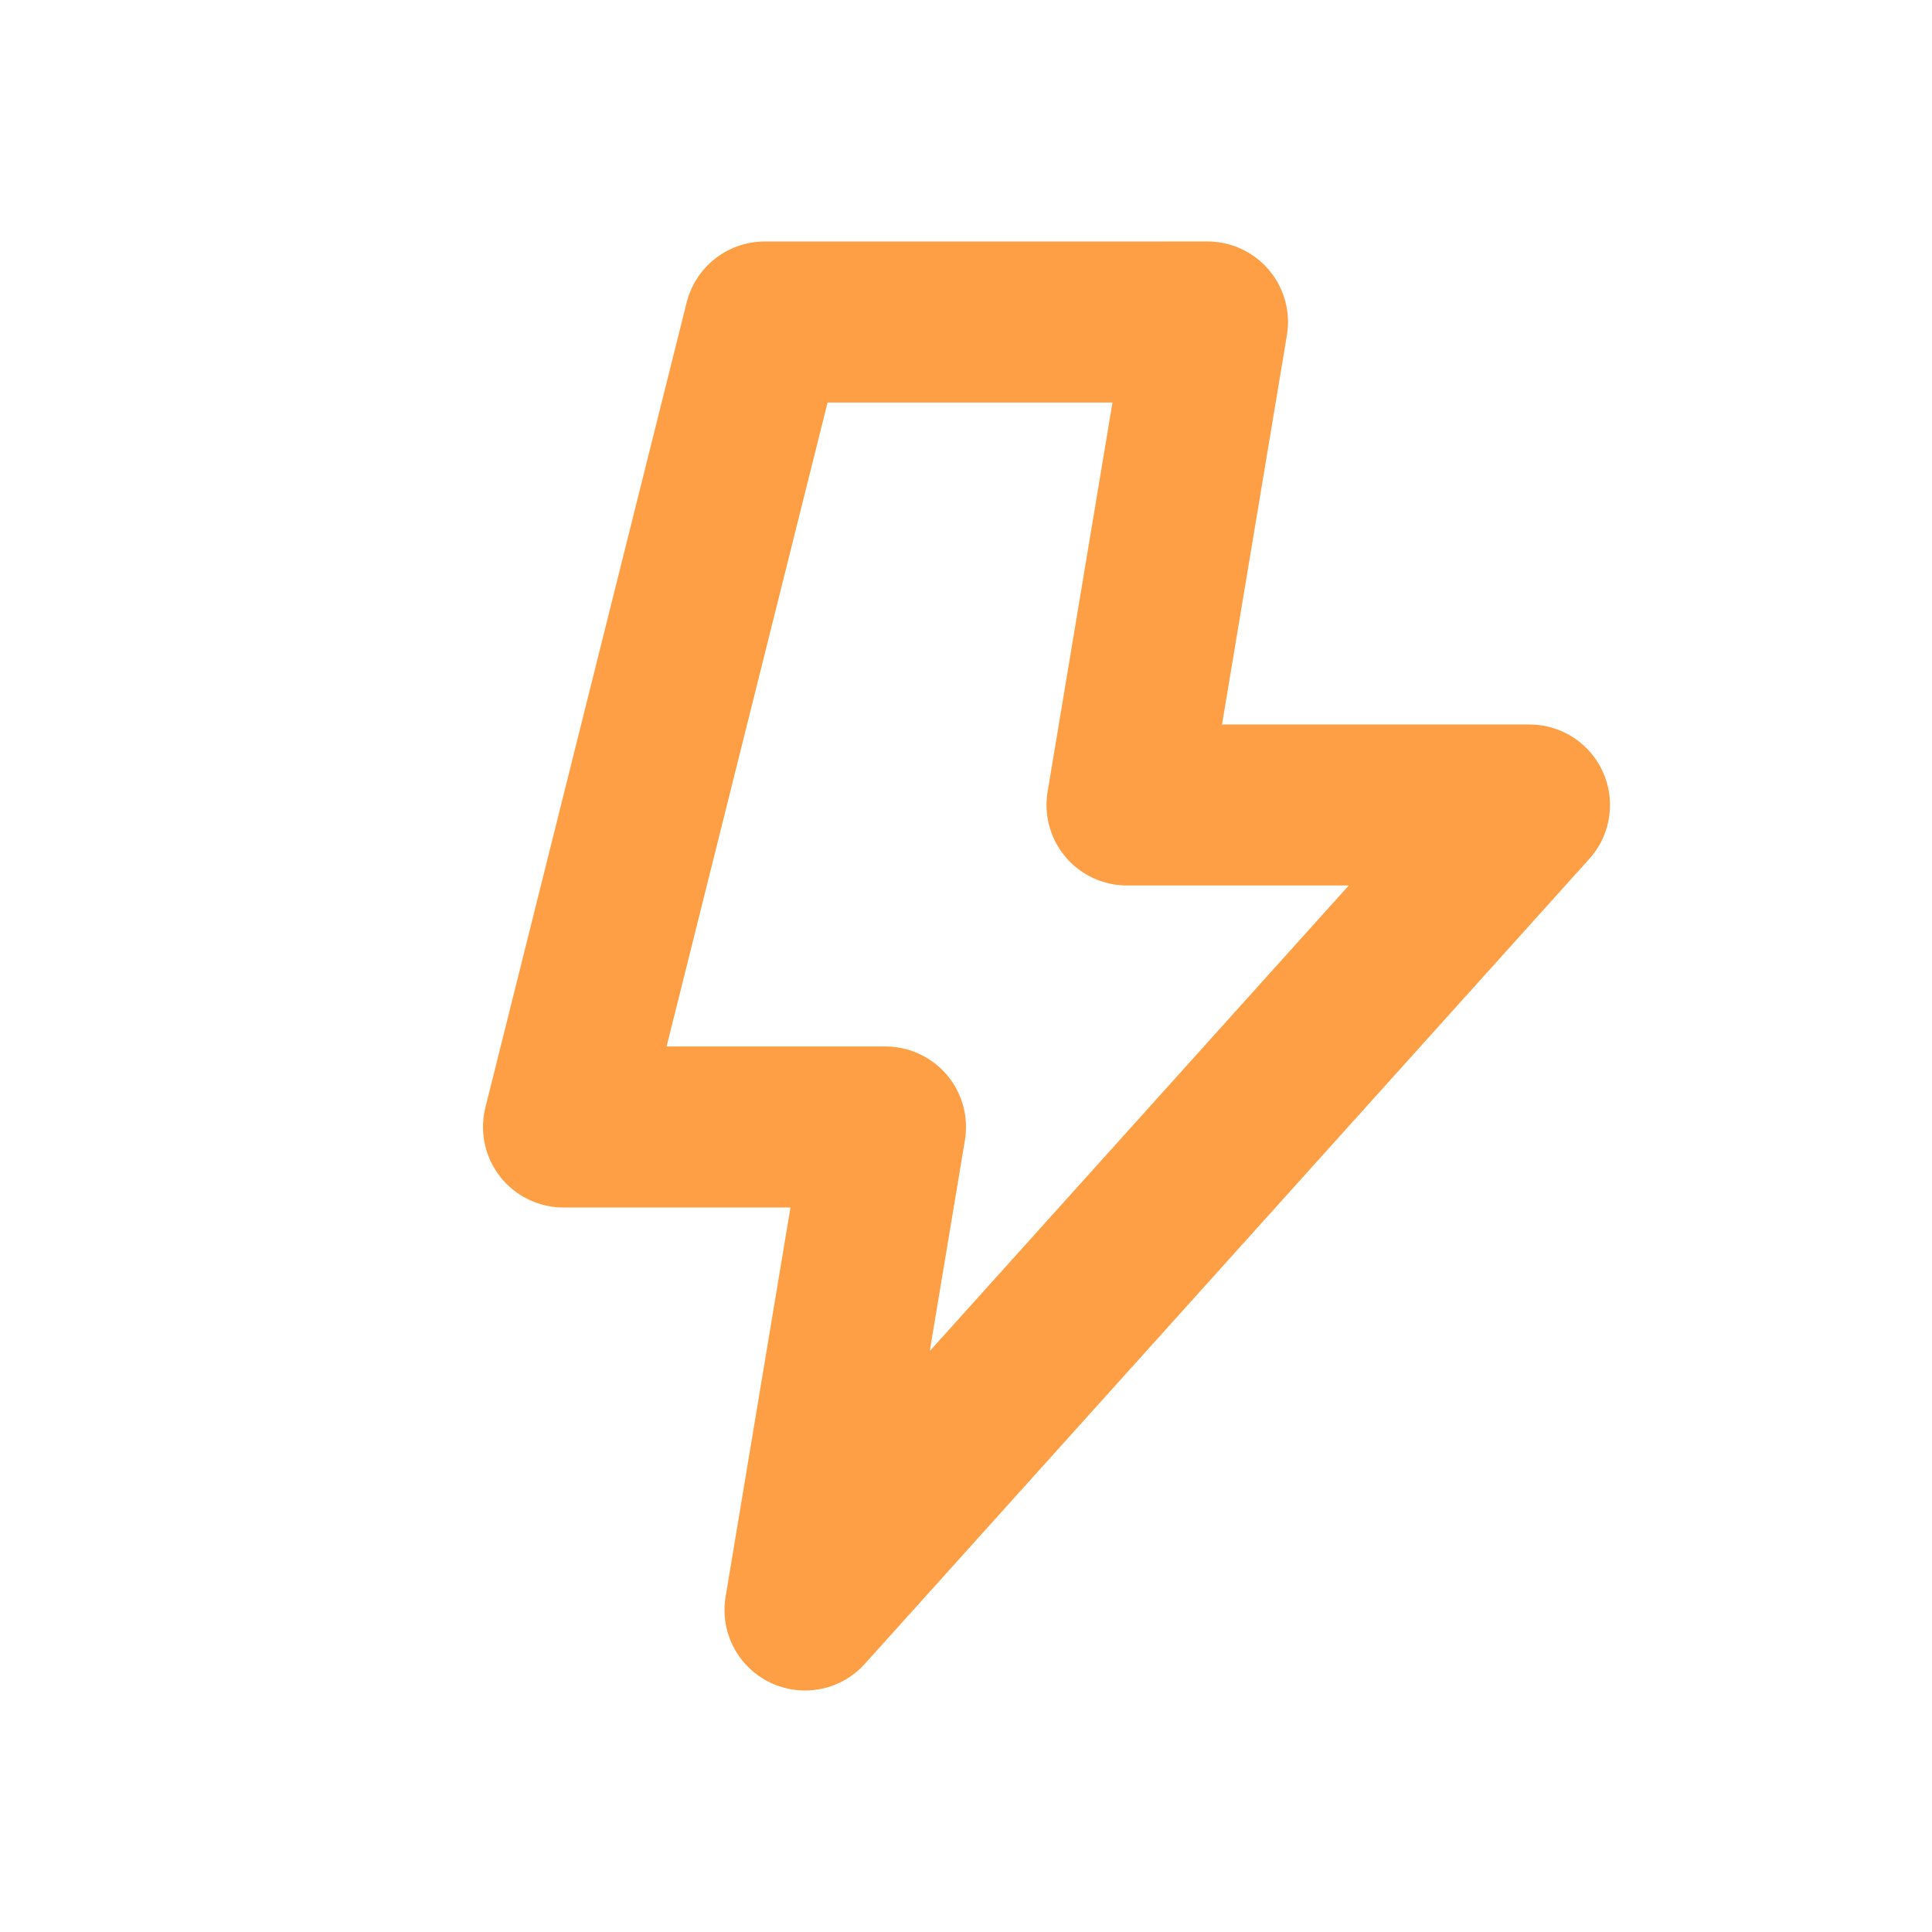 <svg xmlns="http://www.w3.org/2000/svg" viewBox="0 0 24 24" width="24" height="24" fill="none" stroke="#FF9F45" stroke-width="2" stroke-linecap="round" stroke-linejoin="round">
  <path d="M14.5 4h-5L7 14h4l-1 6 9-10h-5l1-6z"></path>
</svg>
